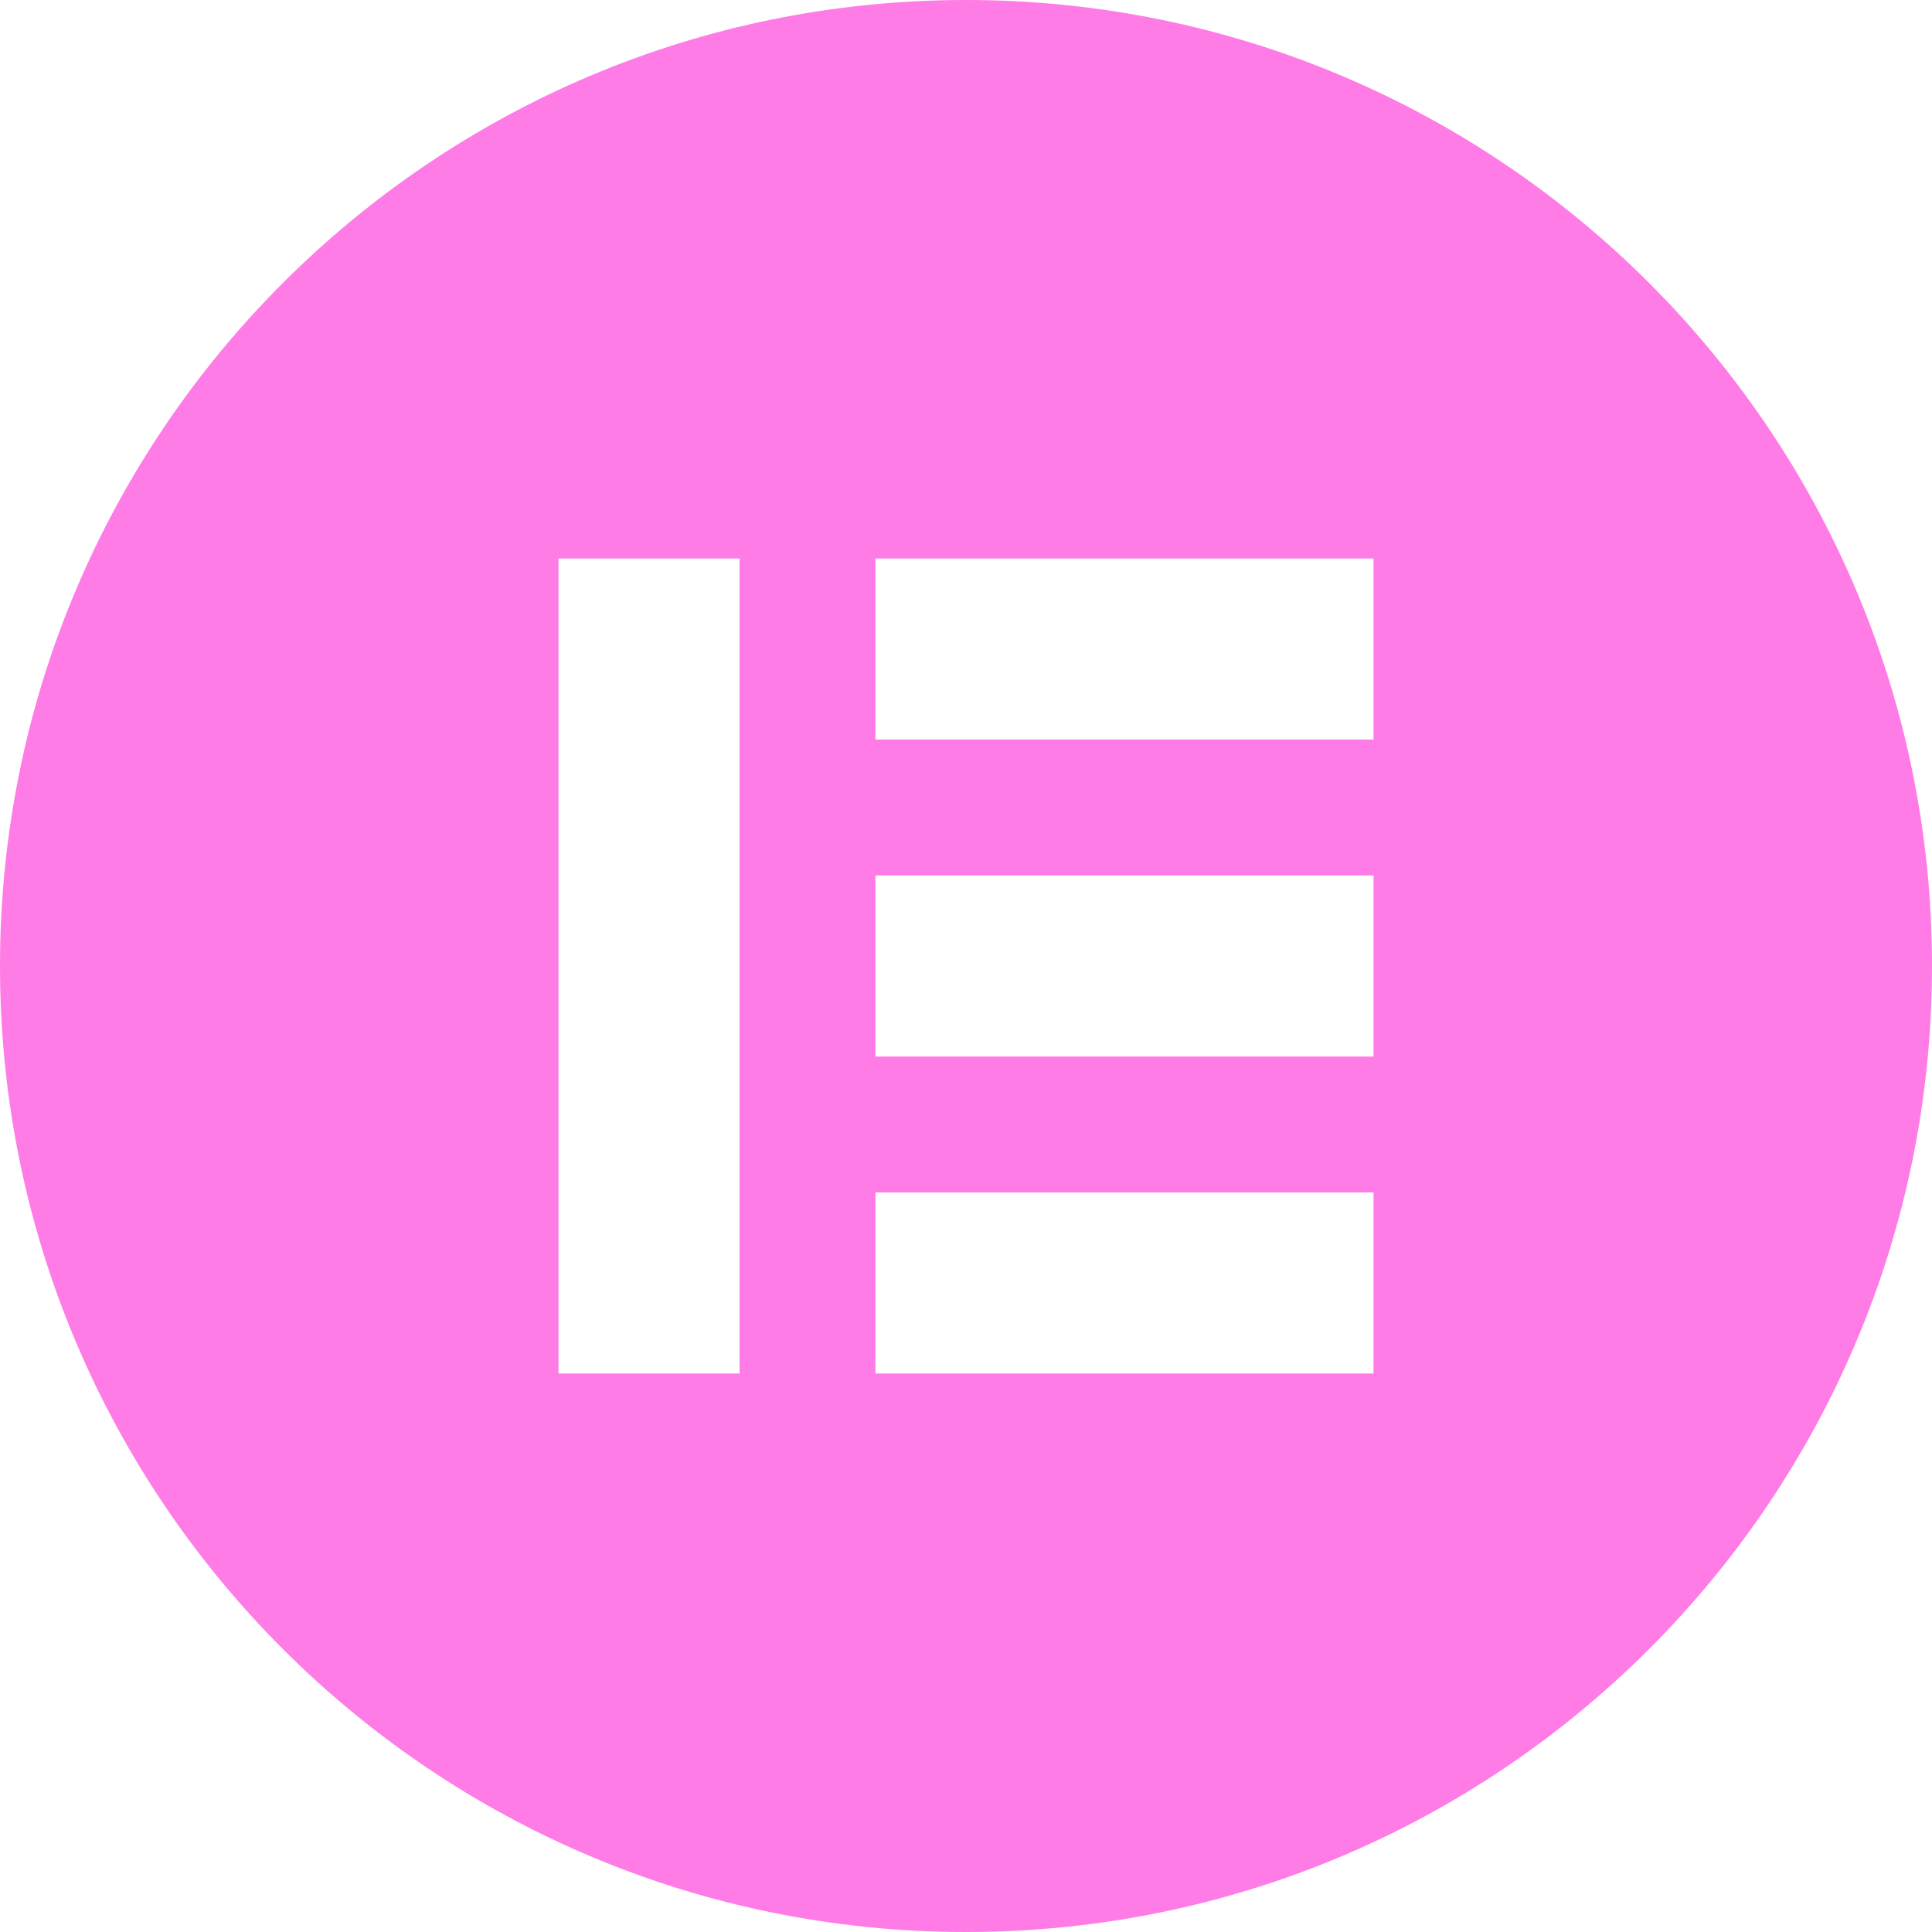 <svg width="40" height="40" viewBox="0 0 32 32" fill="none" xmlns="http://www.w3.org/2000/svg">
<g clip-path="url(#clip0_27666_1582)">
<path fill-rule="evenodd" clip-rule="evenodd" d="M16 32C24.837 32 32 24.837 32 16C32 7.163 24.837 0 16 0C7.163 0 0 7.163 0 16C0 24.837 7.163 32 16 32ZM12.25 9.25H9.25V22.75H12.25V9.25ZM22.75 9.25H14.5V12.25H22.75V9.25ZM14.5 14.5H22.75V17.5H14.5V14.5ZM22.75 19.75H14.5V22.75H22.75V19.75Z" fill="#FF7BE5"/>
</g>
<defs>
<clipPath id="clip0_27666_1582">
<rect width="40" height="40" fill="white"/>
</clipPath>
</defs>
</svg>
